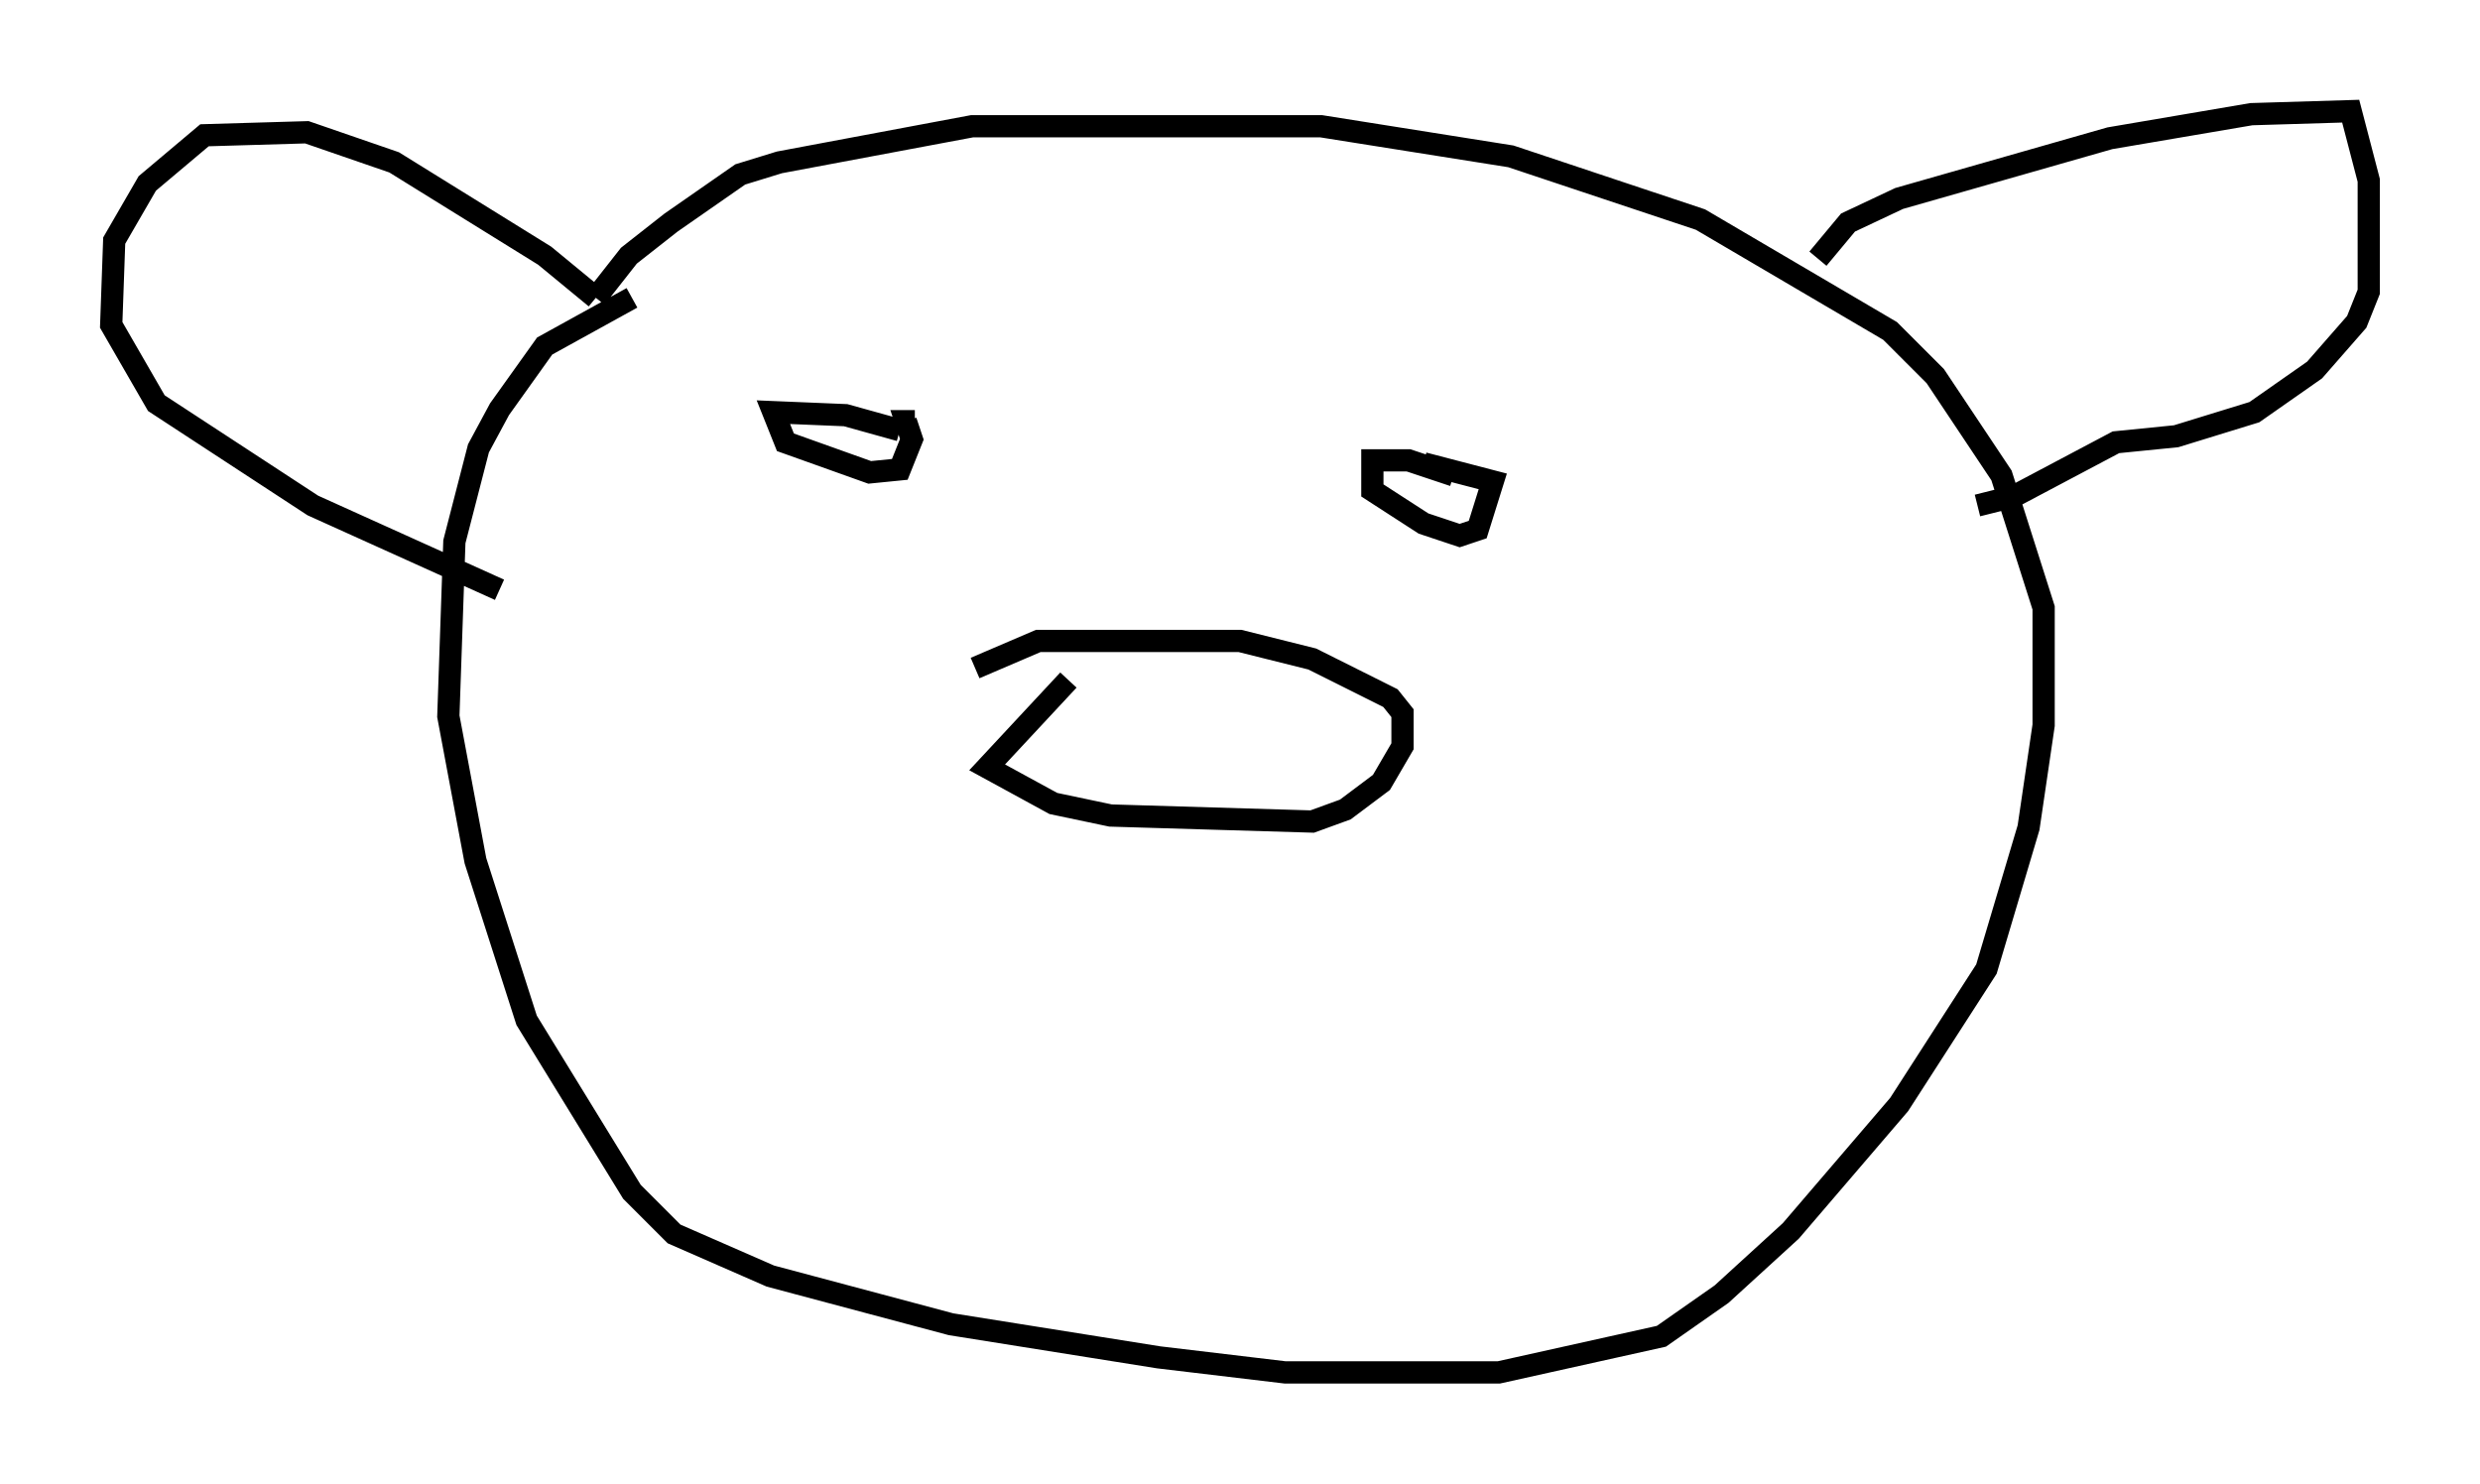 <?xml version="1.0" encoding="utf-8" ?>
<svg baseProfile="full" height="66.698" version="1.1" width="111.487" xmlns="http://www.w3.org/2000/svg" xmlns:ev="http://www.w3.org/2001/xml-events" xmlns:xlink="http://www.w3.org/1999/xlink"><defs /><rect fill="white" height="66.698" width="111.487" x="0" y="0" /><path d="M42.077, 12.307 m-13.667, 1.083 l-3.924, 2.165 -2.03, 2.842 l-0.947, 1.759 -1.083, 4.195 l-0.271, 7.848 1.218, 6.495 l2.3, 7.172 4.736, 7.713 l1.894, 1.894 4.33, 1.894 l8.119, 2.165 9.337, 1.488 l5.683, 0.677 9.607, 0.0 l7.307, -1.624 2.706, -1.894 l3.112, -2.842 4.871, -5.683 l3.924, -6.089 1.894, -6.36 l0.677, -4.601 0.0, -5.277 l-1.894, -5.954 -2.977, -4.465 l-2.03, -2.03 -8.525, -5.007 l-8.525, -2.842 -8.525, -1.353 l-15.697, 0.0 -8.66, 1.624 l-1.759, 0.541 -3.112, 2.165 l-1.894, 1.488 -1.488, 1.894 m0.0, 0.0 l-2.3, -1.894 -6.766, -4.195 l-3.924, -1.353 -4.601, 0.135 l-2.571, 2.165 -1.488, 2.571 l-0.135, 3.789 2.03, 3.518 l7.036, 4.601 8.39, 3.789 m59.269, -14.885 l1.353, -1.624 2.3, -1.083 l9.472, -2.706 6.36, -1.083 l4.465, -0.135 0.812, 3.112 l0.0, 5.007 -0.541, 1.353 l-1.894, 2.165 -2.706, 1.894 l-3.518, 1.083 -2.706, 0.271 l-4.601, 2.436 -1.624, 0.406 m-40.866, 7.848 l-3.654, 3.924 2.977, 1.624 l2.571, 0.541 9.066, 0.271 l1.488, -0.541 1.624, -1.218 l0.947, -1.624 0.0, -1.488 l-0.541, -0.677 -3.518, -1.759 l-3.248, -0.812 -9.066, 0.0 l-2.842, 1.218 m-3.383, -10.69 l-2.436, -0.677 -3.248, -0.135 l0.541, 1.353 3.789, 1.353 l1.353, -0.135 0.541, -1.353 l-0.271, -0.812 0.406, 0.0 m24.222, 2.436 l-2.03, -0.677 -1.624, 0.0 l0.0, 1.353 2.3, 1.488 l1.624, 0.541 0.812, -0.271 l0.677, -2.165 -3.112, -0.812 " fill="none" stroke="black" stroke-width="1" /></svg>